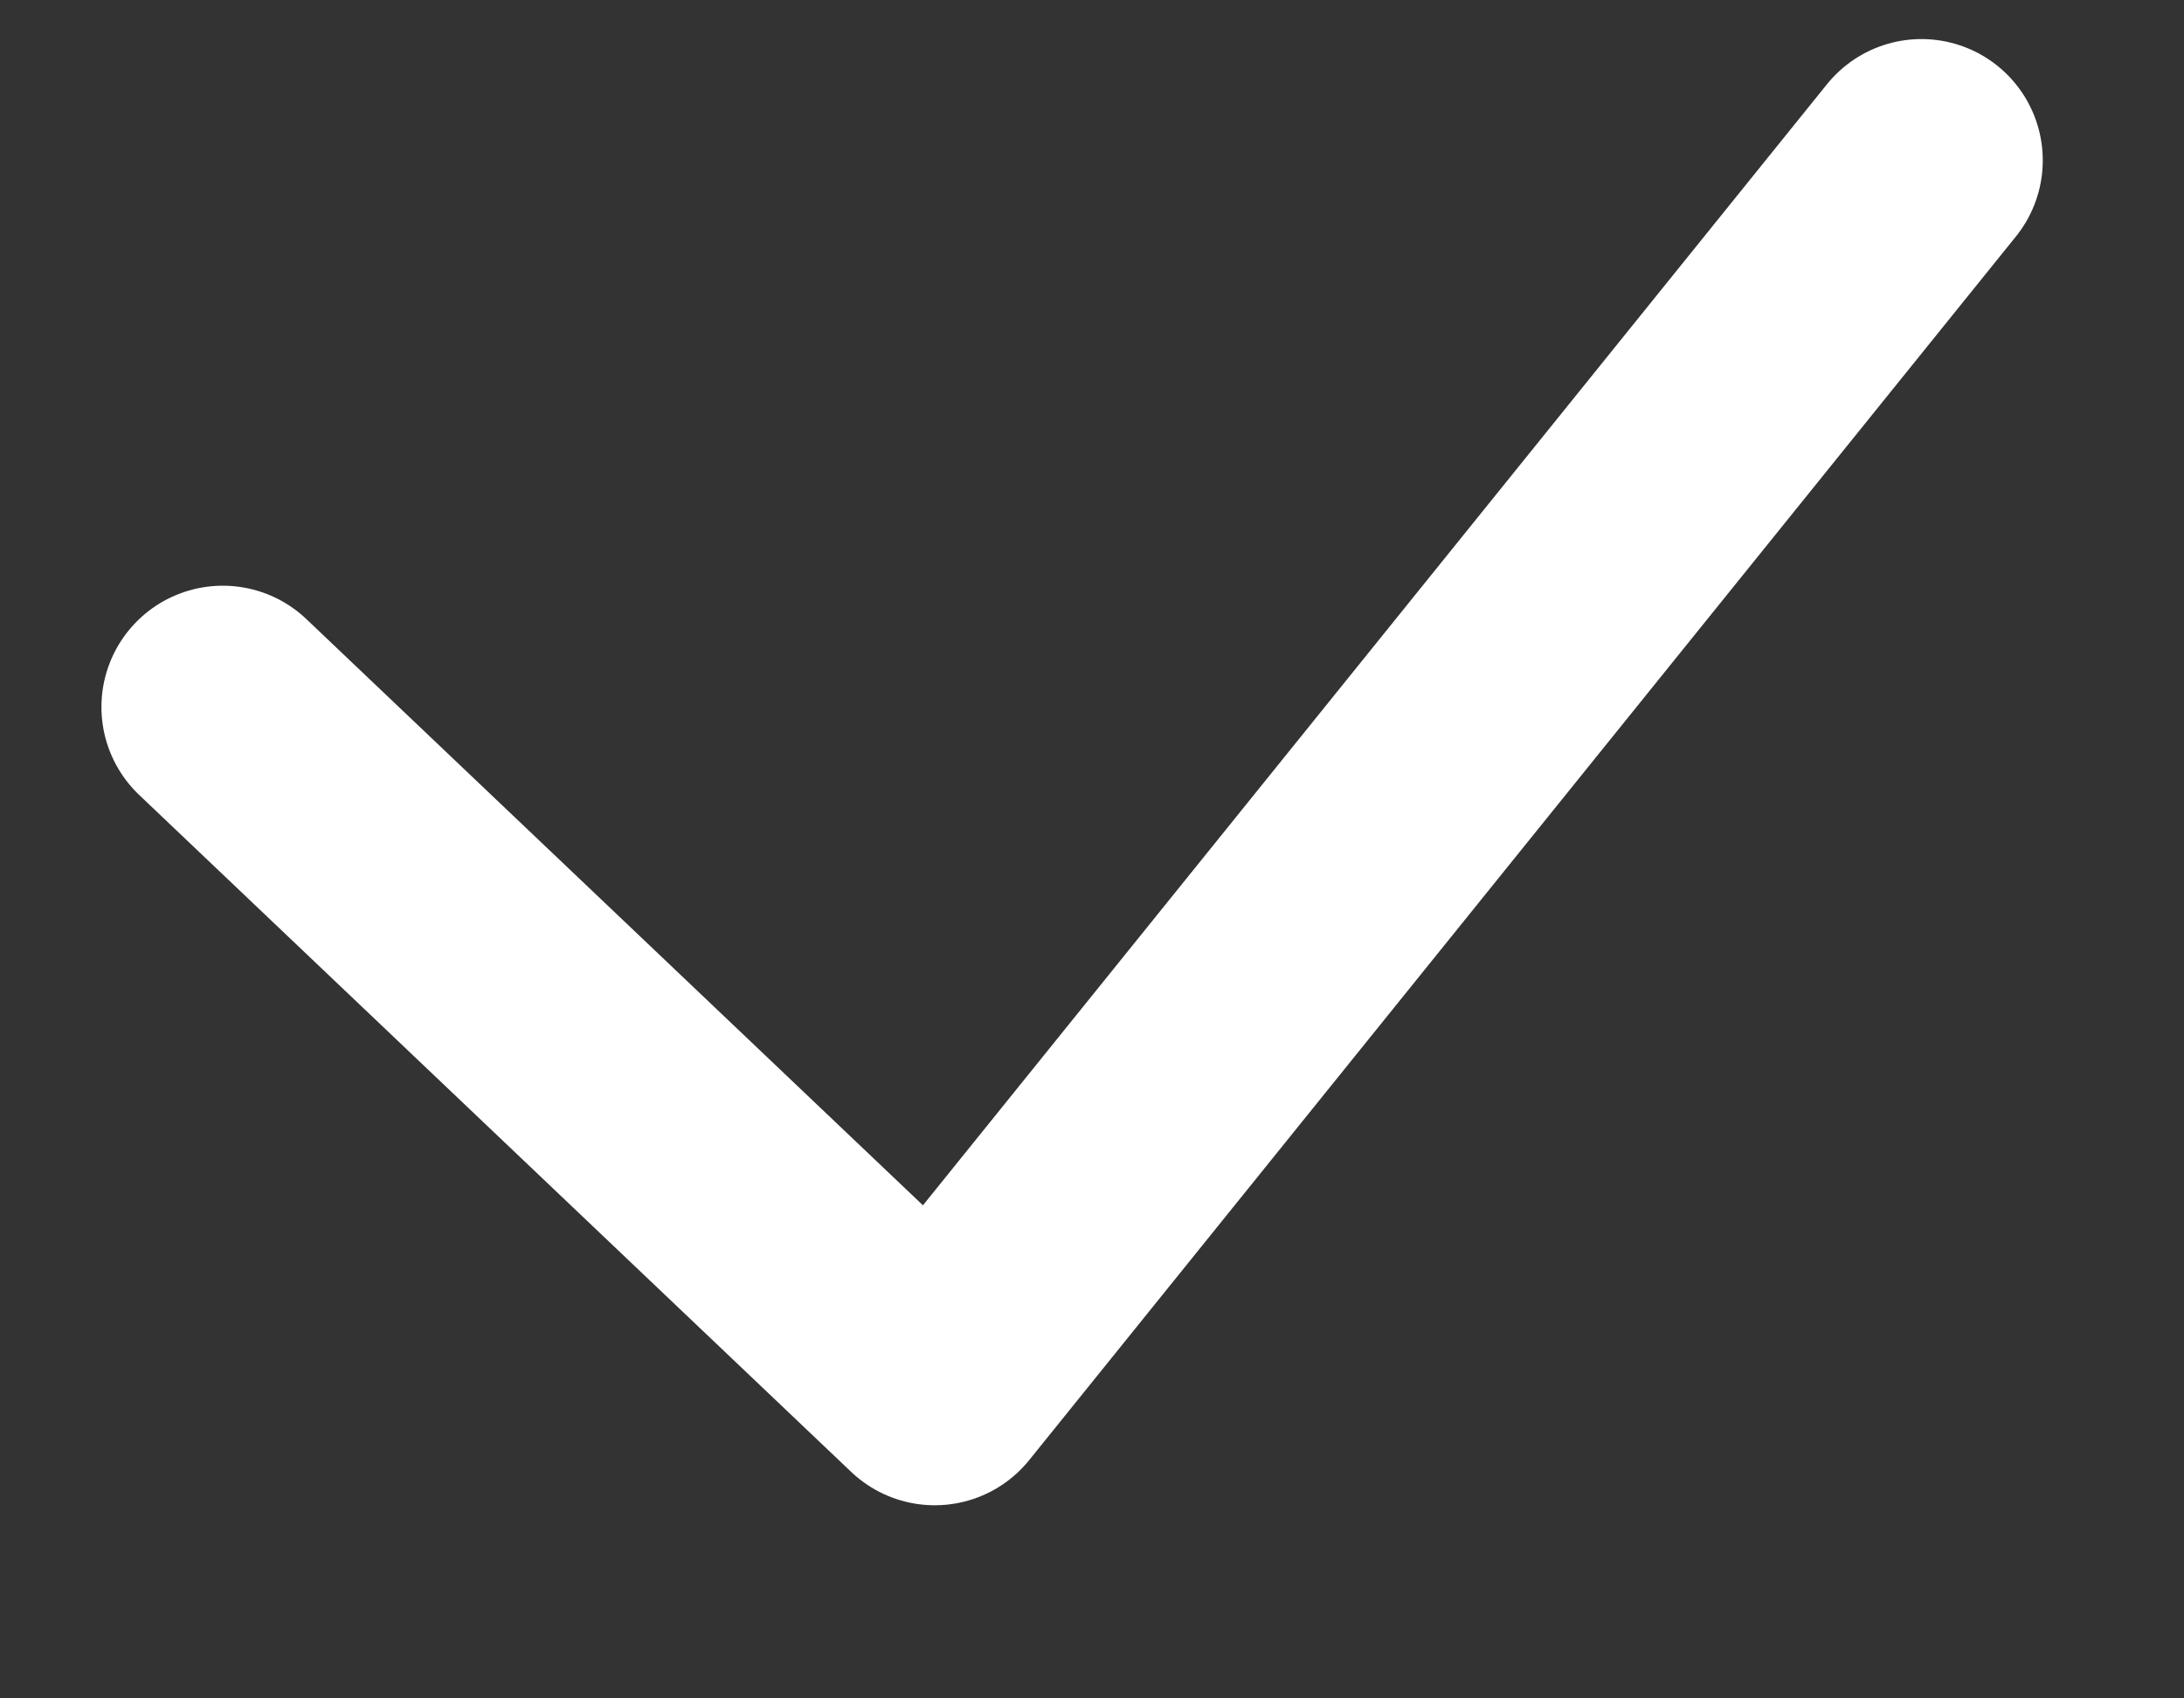 <?xml version="1.0" encoding="UTF-8" standalone="no"?>
<svg width="9px" height="7px" viewBox="0 0 9 7" version="1.1" xmlns="http://www.w3.org/2000/svg" xmlns:xlink="http://www.w3.org/1999/xlink" xmlns:sketch="http://www.bohemiancoding.com/sketch/ns">
    <rect x="0" y="0" width="9" height="7" fill="#333333" stroke="none"/>
    <!-- Generator: Sketch 3.4.4 (17249) - http://www.bohemiancoding.com/sketch -->
    <title>Path 62</title>
    <desc>Created with Sketch.</desc>
    <defs></defs>
    <g id="BACK-OFFICE" stroke="none" stroke-width="1" fill="none" fill-rule="evenodd" sketch:type="MSPage">
        <g id="LOGIN-" sketch:type="MSArtboardGroup" transform="translate(-366, -120)" stroke="#FFFFFF" stroke-linecap="round" stroke-linejoin="round">
            <path d="M366.918,122.914 L369.852,125.704 L373.918,120.661" id="Path-62" sketch:type="MSShapeGroup"></path>
        </g>
    </g>
</svg>